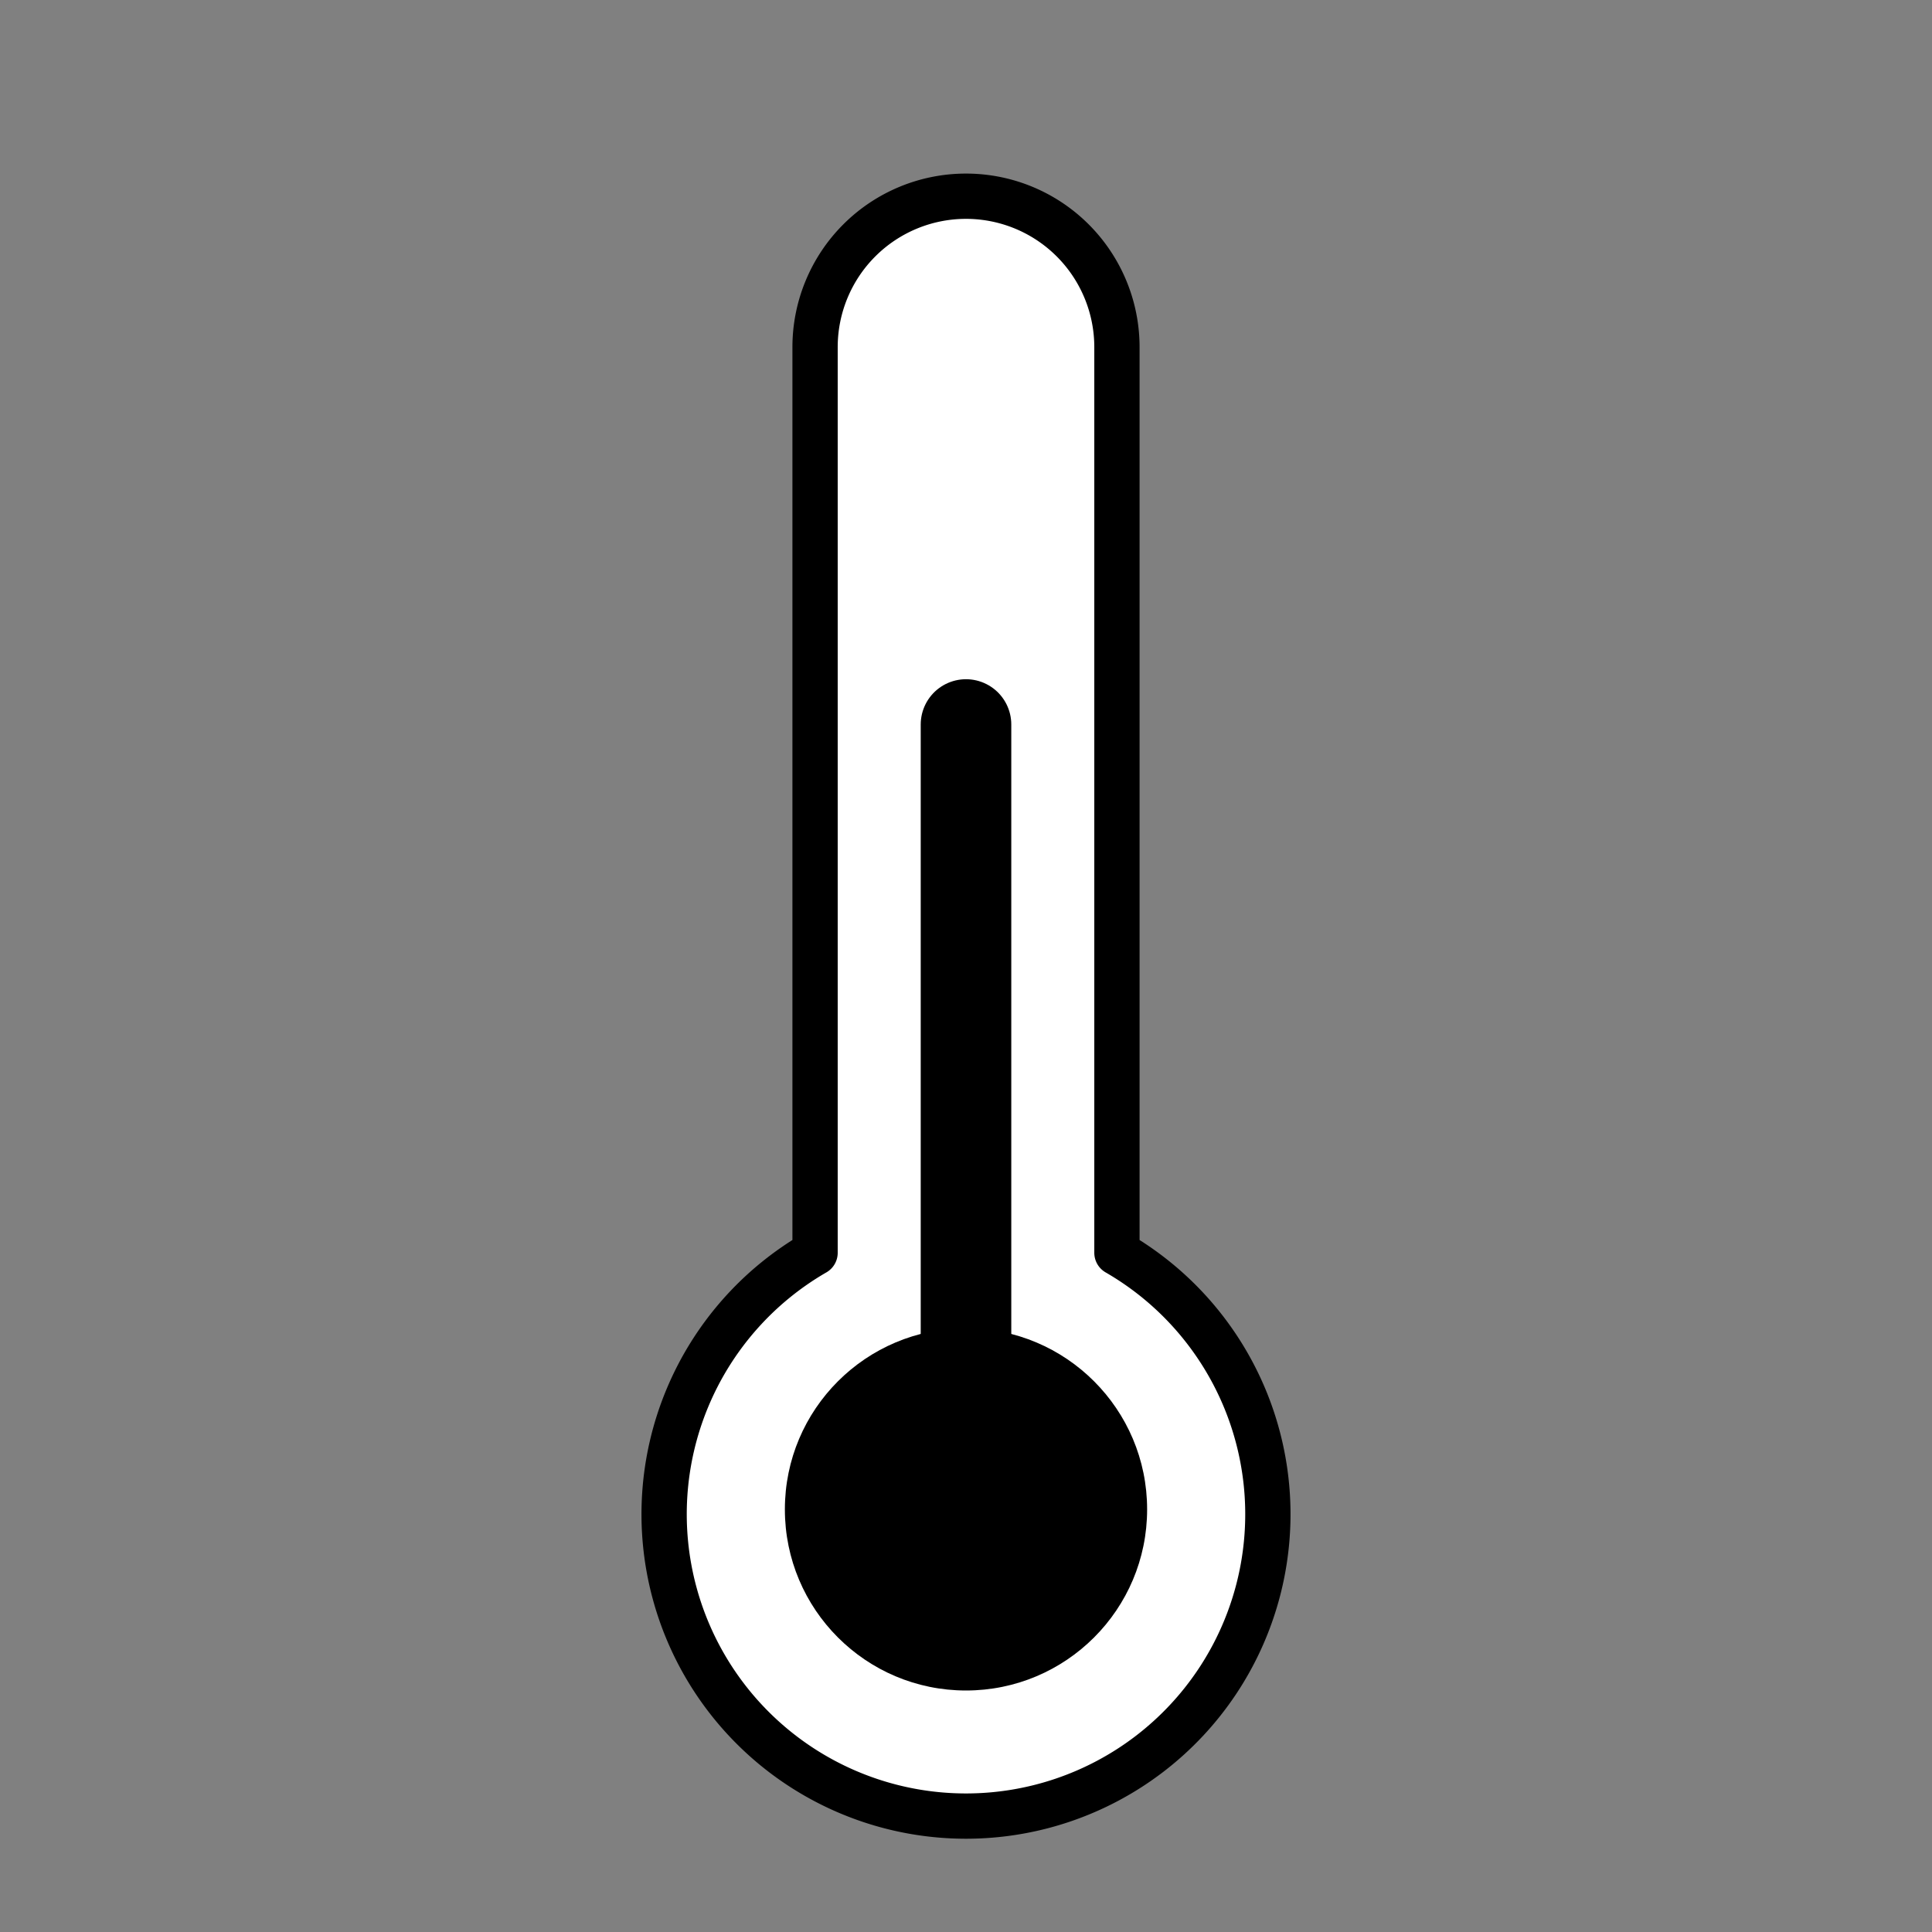 <svg xmlns="http://www.w3.org/2000/svg" viewBox="0 0 512 512">
    <rect x="0" y="0" width="512" height="512" fill="#808080" stroke="none"/>
    <defs>
        <style>

            .filled-white {
                fill: white;
                stroke: black;
                stroke-width: 12px;
                stroke-linecap: round;
                stroke-miterlimit: 2;
                stroke-linejoin: round;
            }

            .line-white {
                fill: none;
                stroke: white;
                stroke-linecap: round;
                stroke-miterlimit: 2;
                stroke-width: 16px;
            }

            .filled {
                fill: black;
                stroke: none;
            }

            .line {
                fill: none;
                stroke: black;
                stroke-linecap: round;
                stroke-miterlimit: 2;
                stroke-width: 16px;
            }

            .line-thick {
                fill: none;
                stroke: black;
                stroke-linecap: round;
                stroke-miterlimit: 2;
                stroke-width: 24px;
            }
        </style>
    </defs>
    <title>icon</title>
    <path class="filled-white" d="M216,332v-240a40,40,0,0,1,40-40h0a40,40,0,0,1,40,40v240a80,80,0,1,1-80,0 Z" />
    <circle class="filled" cx="256" cy="400" r="48" />
    <line class="line-thick" x1="256" y1="384" x2="256" y2="192" />
</svg>